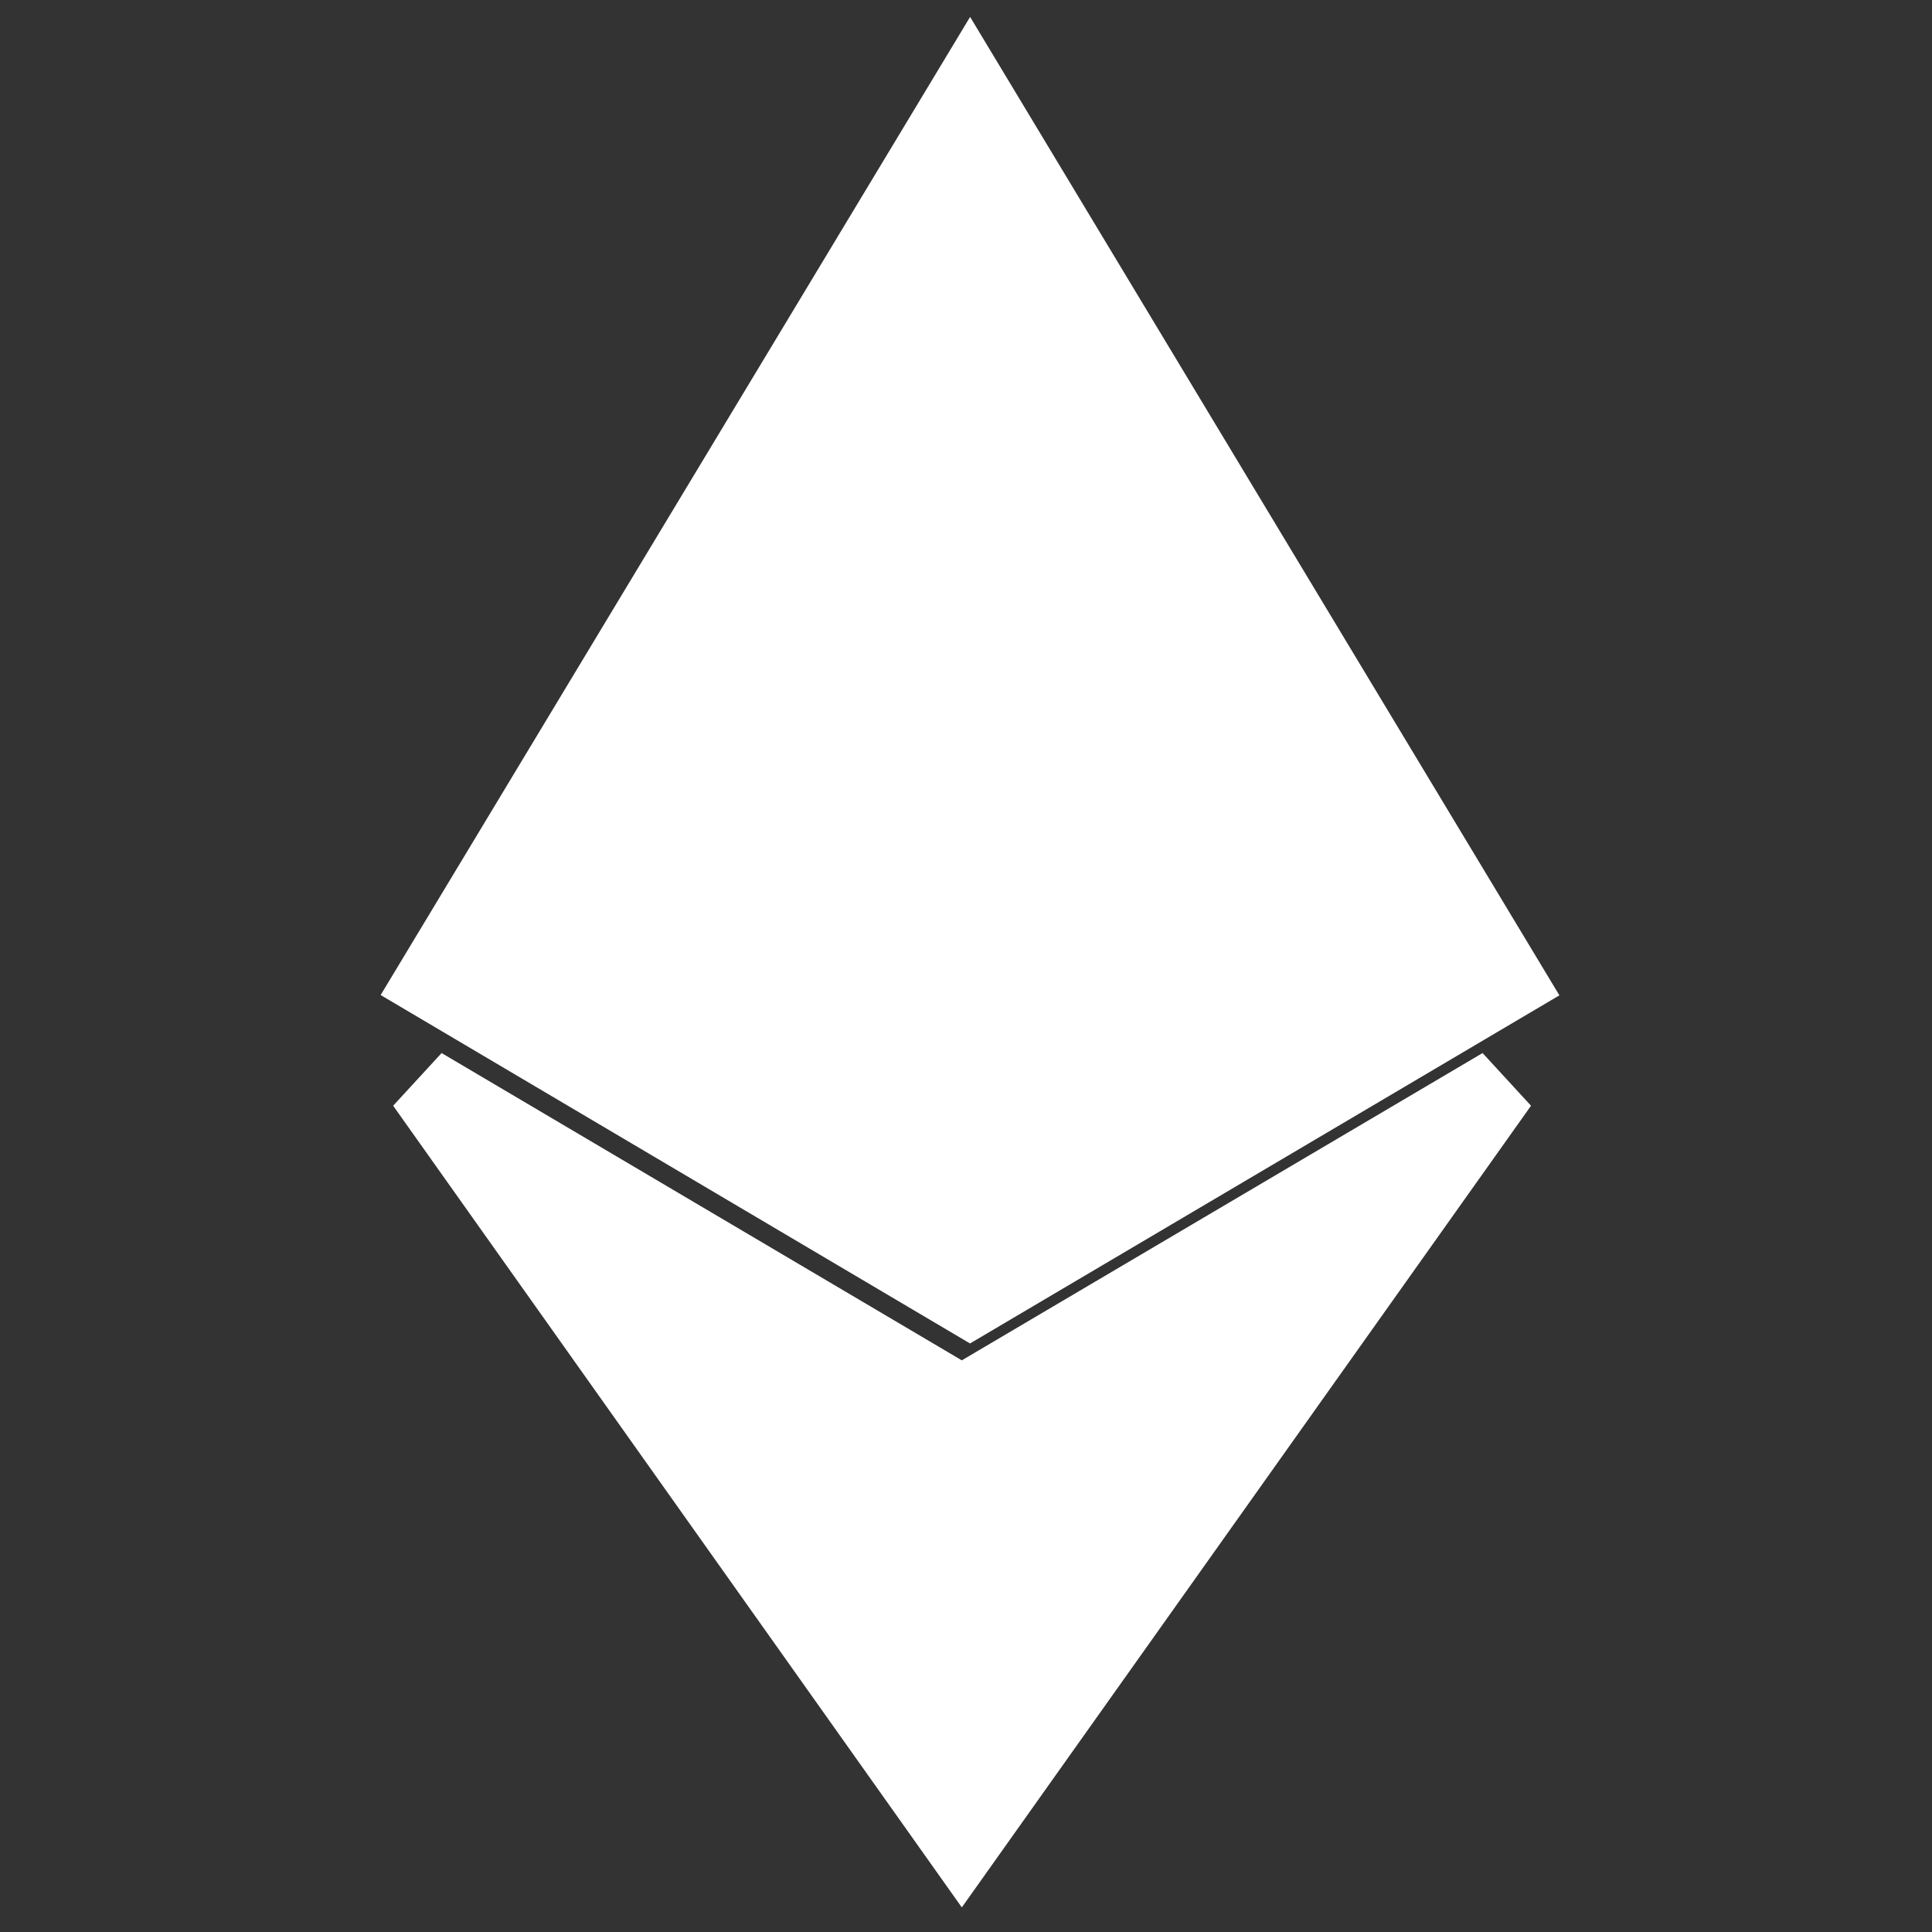 <!DOCTYPE svg PUBLIC "-//W3C//DTD SVG 1.1//EN" "http://www.w3.org/Graphics/SVG/1.1/DTD/svg11.dtd">
<!-- Uploaded to: SVG Repo, www.svgrepo.com, Transformed by: SVG Repo Mixer Tools -->
<svg fill="#ffffff" width="800px" height="800px" viewBox="-1.2 -1.2 26.40 26.40" role="img" xmlns="http://www.w3.org/2000/svg" stroke="#ffffff">
<rect x="-1.2" y="-1.2" width="26.40" height="26.40" fill="#333333" stroke="none"/>
<g id="SVGRepo_bgCarrier" stroke-width="0"/>
<g id="SVGRepo_tracerCarrier" stroke-linecap="round" stroke-linejoin="round"/>
<g id="SVGRepo_iconCarrier">
<path d="M11.944 17.97 4.58 13.62 11.943 24l7.37-10.38-7.372 4.35h.003zM12.056 0 4.69 12.223l7.365 4.354 7.365-4.35L12.056 0z"/>
</g>
</svg>